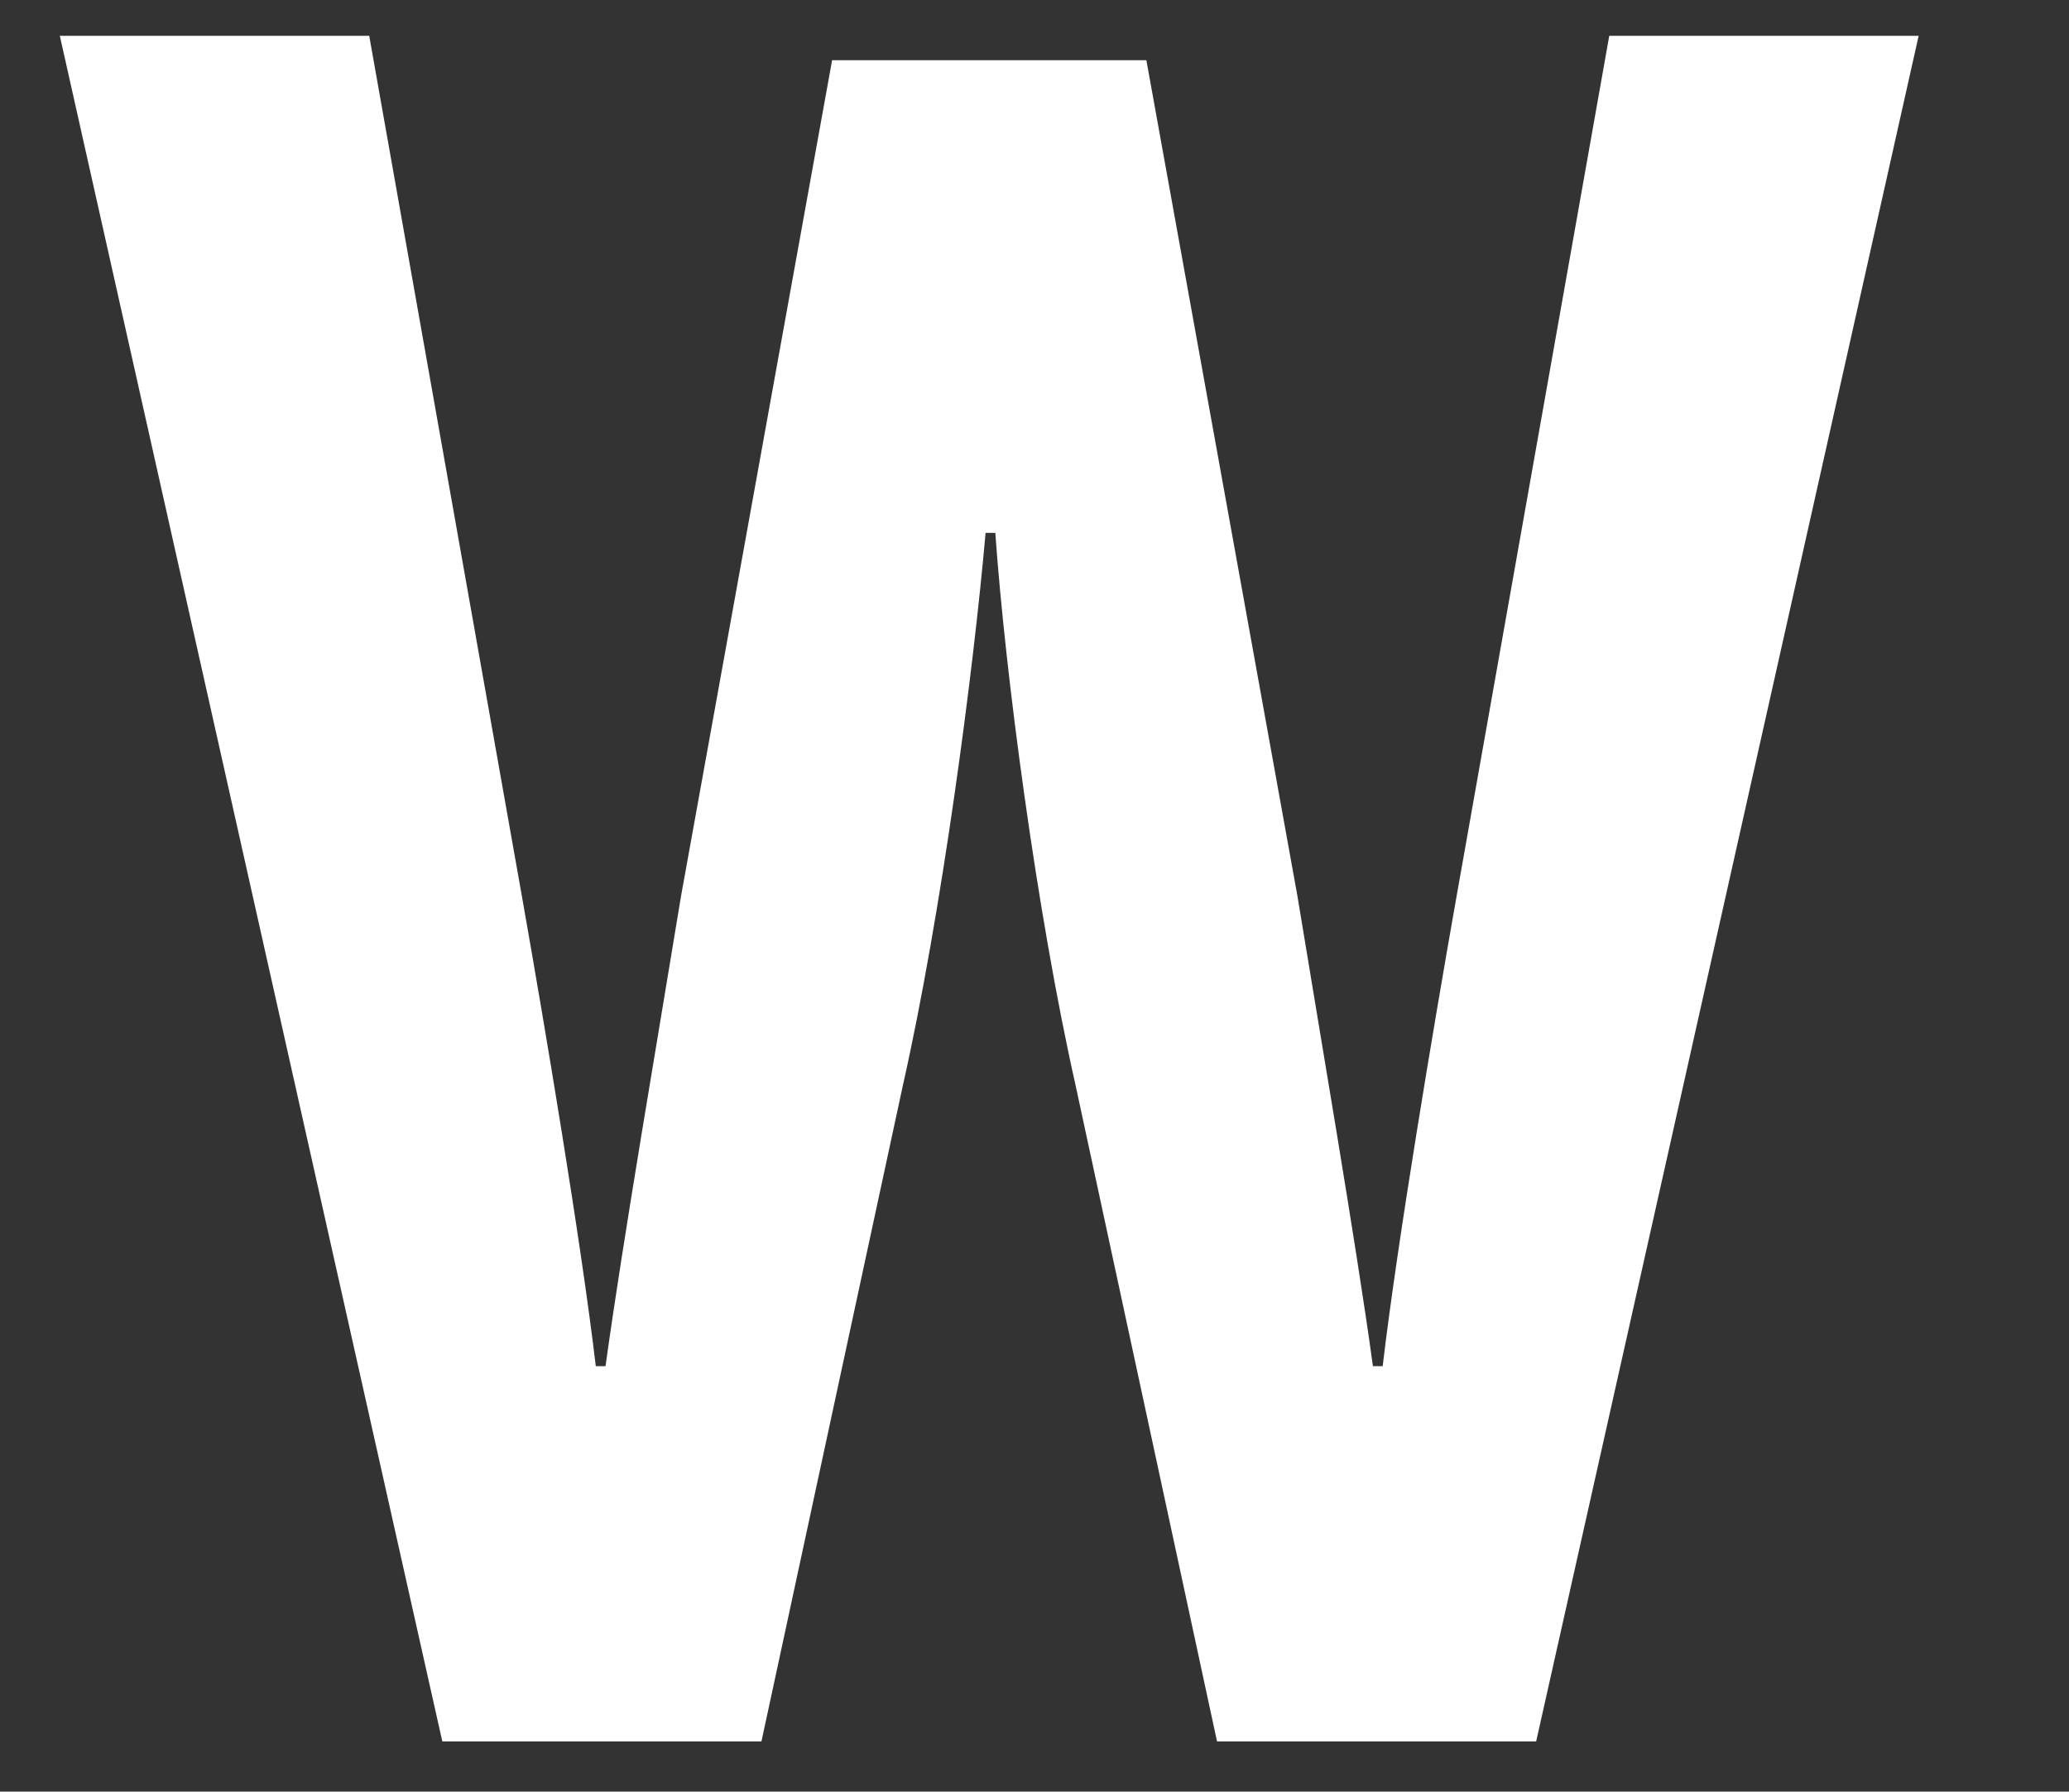 <svg width="231" height="200" viewBox="0 0 231 200" fill="none" xmlns="http://www.w3.org/2000/svg">
<rect x="0" y="0" width="231" height="200" fill="#333333" stroke="none"/>
<path d="M179.67 4L162.534 100.559C160.086 114.431 156.006 138.638 154.374 152.51H153.286C151.382 138.638 147.302 114.975 144.854 100.015L127.99 6.72H92.903L76.039 100.015C73.591 114.975 69.511 138.638 67.607 152.51H66.519C64.887 138.638 60.807 114.431 58.359 100.559L41.223 4H6.68L49.383 194.398H85.015L100.791 121.231C105.142 101.919 108.678 74.991 110.038 59.487H111.126C112.214 74.991 115.75 101.919 120.102 121.231L135.878 194.398H171.51L214.213 4H179.67Z" fill="white"/>
</svg>
